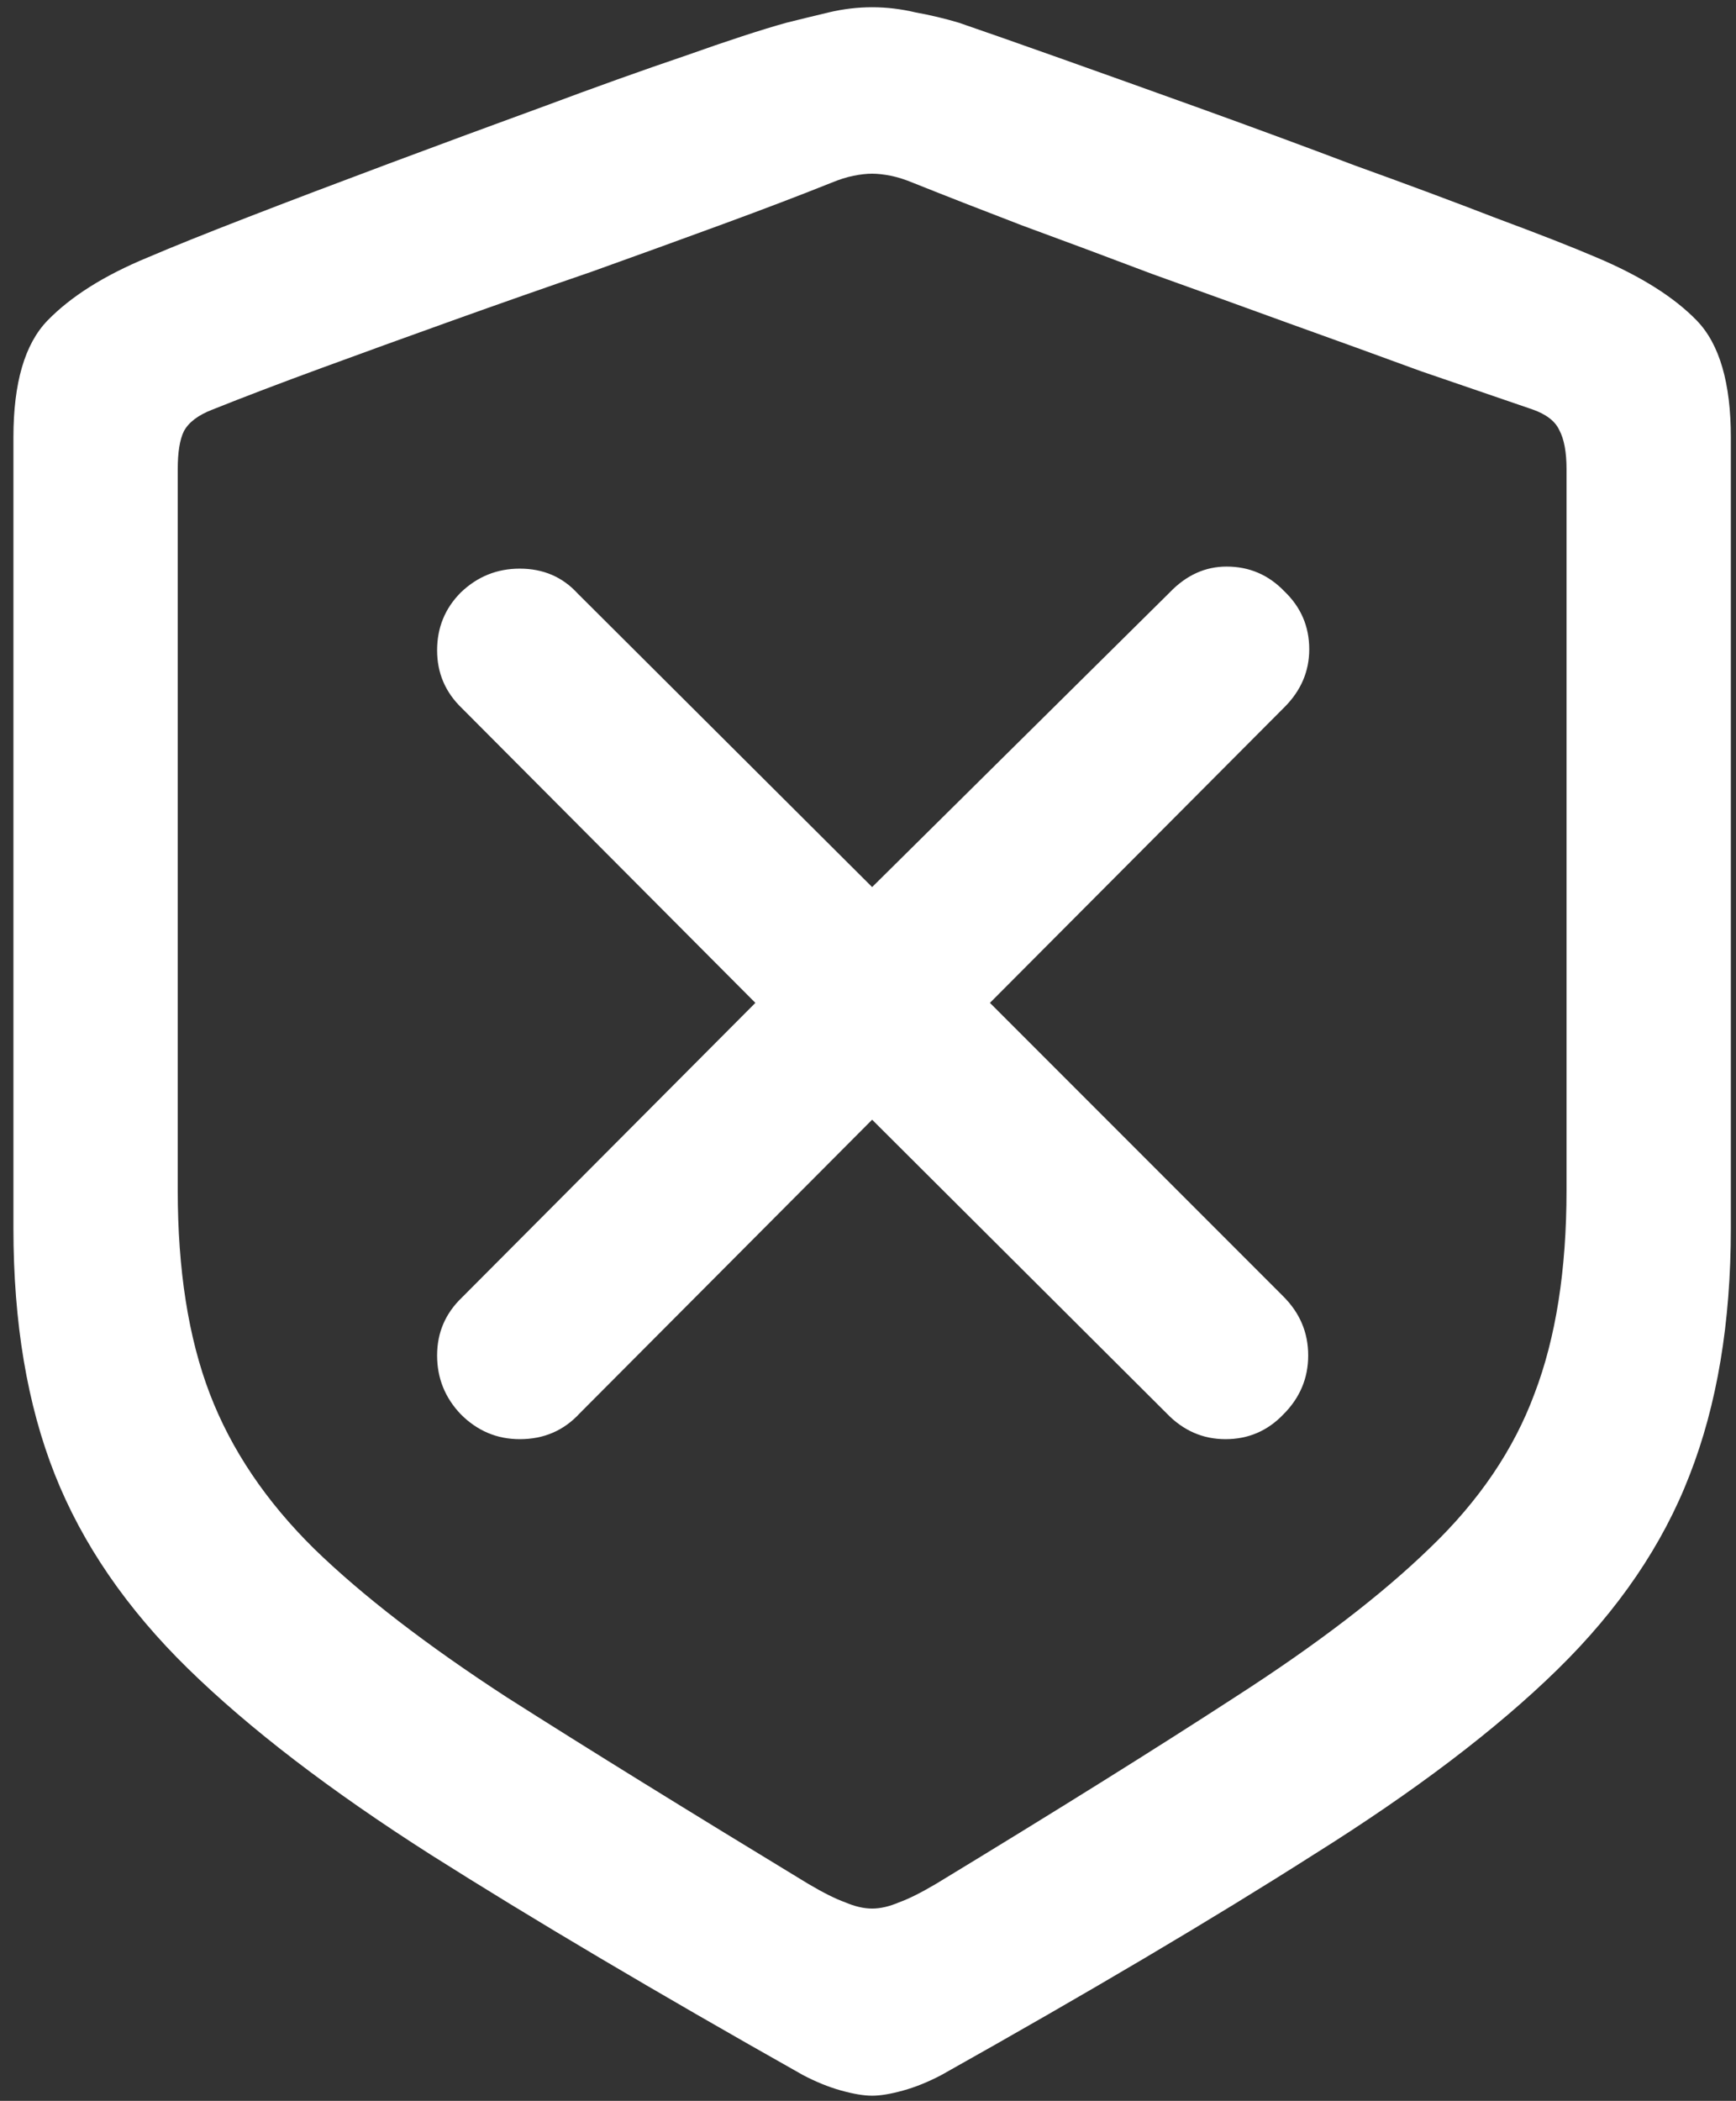 <svg width="105" height="127" viewBox="0 0 105 127" fill="none" xmlns="http://www.w3.org/2000/svg">
<rect x="0" y="0" width="105" height="127" fill="#333333" stroke="none"/>
<path d="M52.75 126.688C53.25 126.688 53.875 126.583 54.625 126.375C55.375 126.167 56.146 125.854 56.938 125.438C65.854 120.438 73.354 116 79.438 112.125C85.562 108.292 90.479 104.562 94.188 100.938C97.896 97.312 100.562 93.396 102.188 89.188C103.854 84.938 104.688 79.958 104.688 74.25V26.438C104.688 23.146 104 20.792 102.625 19.375C101.25 17.958 99.229 16.688 96.562 15.562C95.104 14.938 93.083 14.146 90.5 13.188C87.917 12.188 85.062 11.125 81.938 10C78.854 8.833 75.75 7.688 72.625 6.562C69.5 5.438 66.646 4.417 64.062 3.5C61.479 2.583 59.458 1.875 58 1.375C57.167 1.125 56.292 0.917 55.375 0.75C54.5 0.542 53.625 0.438 52.75 0.438C51.875 0.438 51 0.542 50.125 0.75C49.25 0.958 48.396 1.167 47.562 1.375C46.062 1.792 44.021 2.458 41.438 3.375C38.854 4.25 36 5.271 32.875 6.438C29.792 7.562 26.688 8.708 23.562 9.875C20.438 11.042 17.583 12.125 15 13.125C12.417 14.125 10.396 14.938 8.938 15.562C6.312 16.646 4.292 17.917 2.875 19.375C1.5 20.792 0.812 23.146 0.812 26.438V74.25C0.812 79.958 1.646 84.917 3.312 89.125C4.979 93.333 7.667 97.25 11.375 100.875C15.083 104.5 19.979 108.25 26.062 112.125C32.188 116 39.688 120.438 48.562 125.438C49.354 125.854 50.125 126.167 50.875 126.375C51.625 126.583 52.25 126.688 52.75 126.688ZM52.75 115.375C52.25 115.375 51.708 115.25 51.125 115C50.542 114.792 49.792 114.417 48.875 113.875C41.667 109.5 35.604 105.75 30.688 102.625C25.812 99.458 21.917 96.458 19 93.625C16.083 90.75 13.979 87.625 12.688 84.25C11.396 80.875 10.75 76.771 10.75 71.938V28.375C10.75 27.333 10.875 26.562 11.125 26.062C11.417 25.521 12 25.083 12.875 24.75C14.75 24 16.938 23.167 19.438 22.25C21.938 21.333 24.583 20.375 27.375 19.375C30.167 18.375 32.958 17.396 35.75 16.438C38.542 15.438 41.188 14.479 43.688 13.562C46.188 12.646 48.375 11.812 50.25 11.062C50.75 10.854 51.208 10.708 51.625 10.625C52.042 10.542 52.417 10.5 52.75 10.5C53.083 10.5 53.458 10.542 53.875 10.625C54.292 10.708 54.75 10.854 55.25 11.062C57.125 11.812 59.312 12.667 61.812 13.625C64.312 14.542 66.938 15.521 69.688 16.562C72.479 17.562 75.25 18.562 78 19.562C80.792 20.562 83.438 21.521 85.938 22.438C88.479 23.312 90.729 24.083 92.688 24.75C93.521 25.042 94.062 25.458 94.312 26C94.604 26.542 94.75 27.333 94.75 28.375V71.938C94.75 76.771 94.104 80.875 92.812 84.25C91.562 87.625 89.458 90.729 86.5 93.562C83.583 96.396 79.667 99.396 74.75 102.562C69.875 105.729 63.833 109.5 56.625 113.875C55.708 114.417 54.958 114.792 54.375 115C53.792 115.25 53.25 115.375 52.75 115.375ZM31.438 87C32.896 87 34.104 86.479 35.062 85.438L52.75 67.688L70.562 85.438C71.562 86.479 72.75 87 74.125 87C75.5 87 76.667 86.5 77.625 85.5C78.625 84.5 79.125 83.312 79.125 81.938C79.125 80.562 78.625 79.375 77.625 78.375L59.875 60.625L77.688 42.75C78.688 41.75 79.188 40.583 79.188 39.25C79.188 37.875 78.688 36.708 77.688 35.75C76.729 34.75 75.562 34.25 74.188 34.25C72.896 34.25 71.75 34.771 70.75 35.812L52.75 53.625L34.938 35.875C34.021 34.875 32.854 34.375 31.438 34.375C30.062 34.375 28.875 34.854 27.875 35.812C26.917 36.771 26.438 37.938 26.438 39.312C26.438 40.688 26.938 41.854 27.938 42.812L45.688 60.625L27.938 78.438C26.938 79.396 26.438 80.562 26.438 81.938C26.438 83.312 26.917 84.5 27.875 85.5C28.875 86.5 30.062 87 31.438 87Z" fill="white"/>
</svg>
